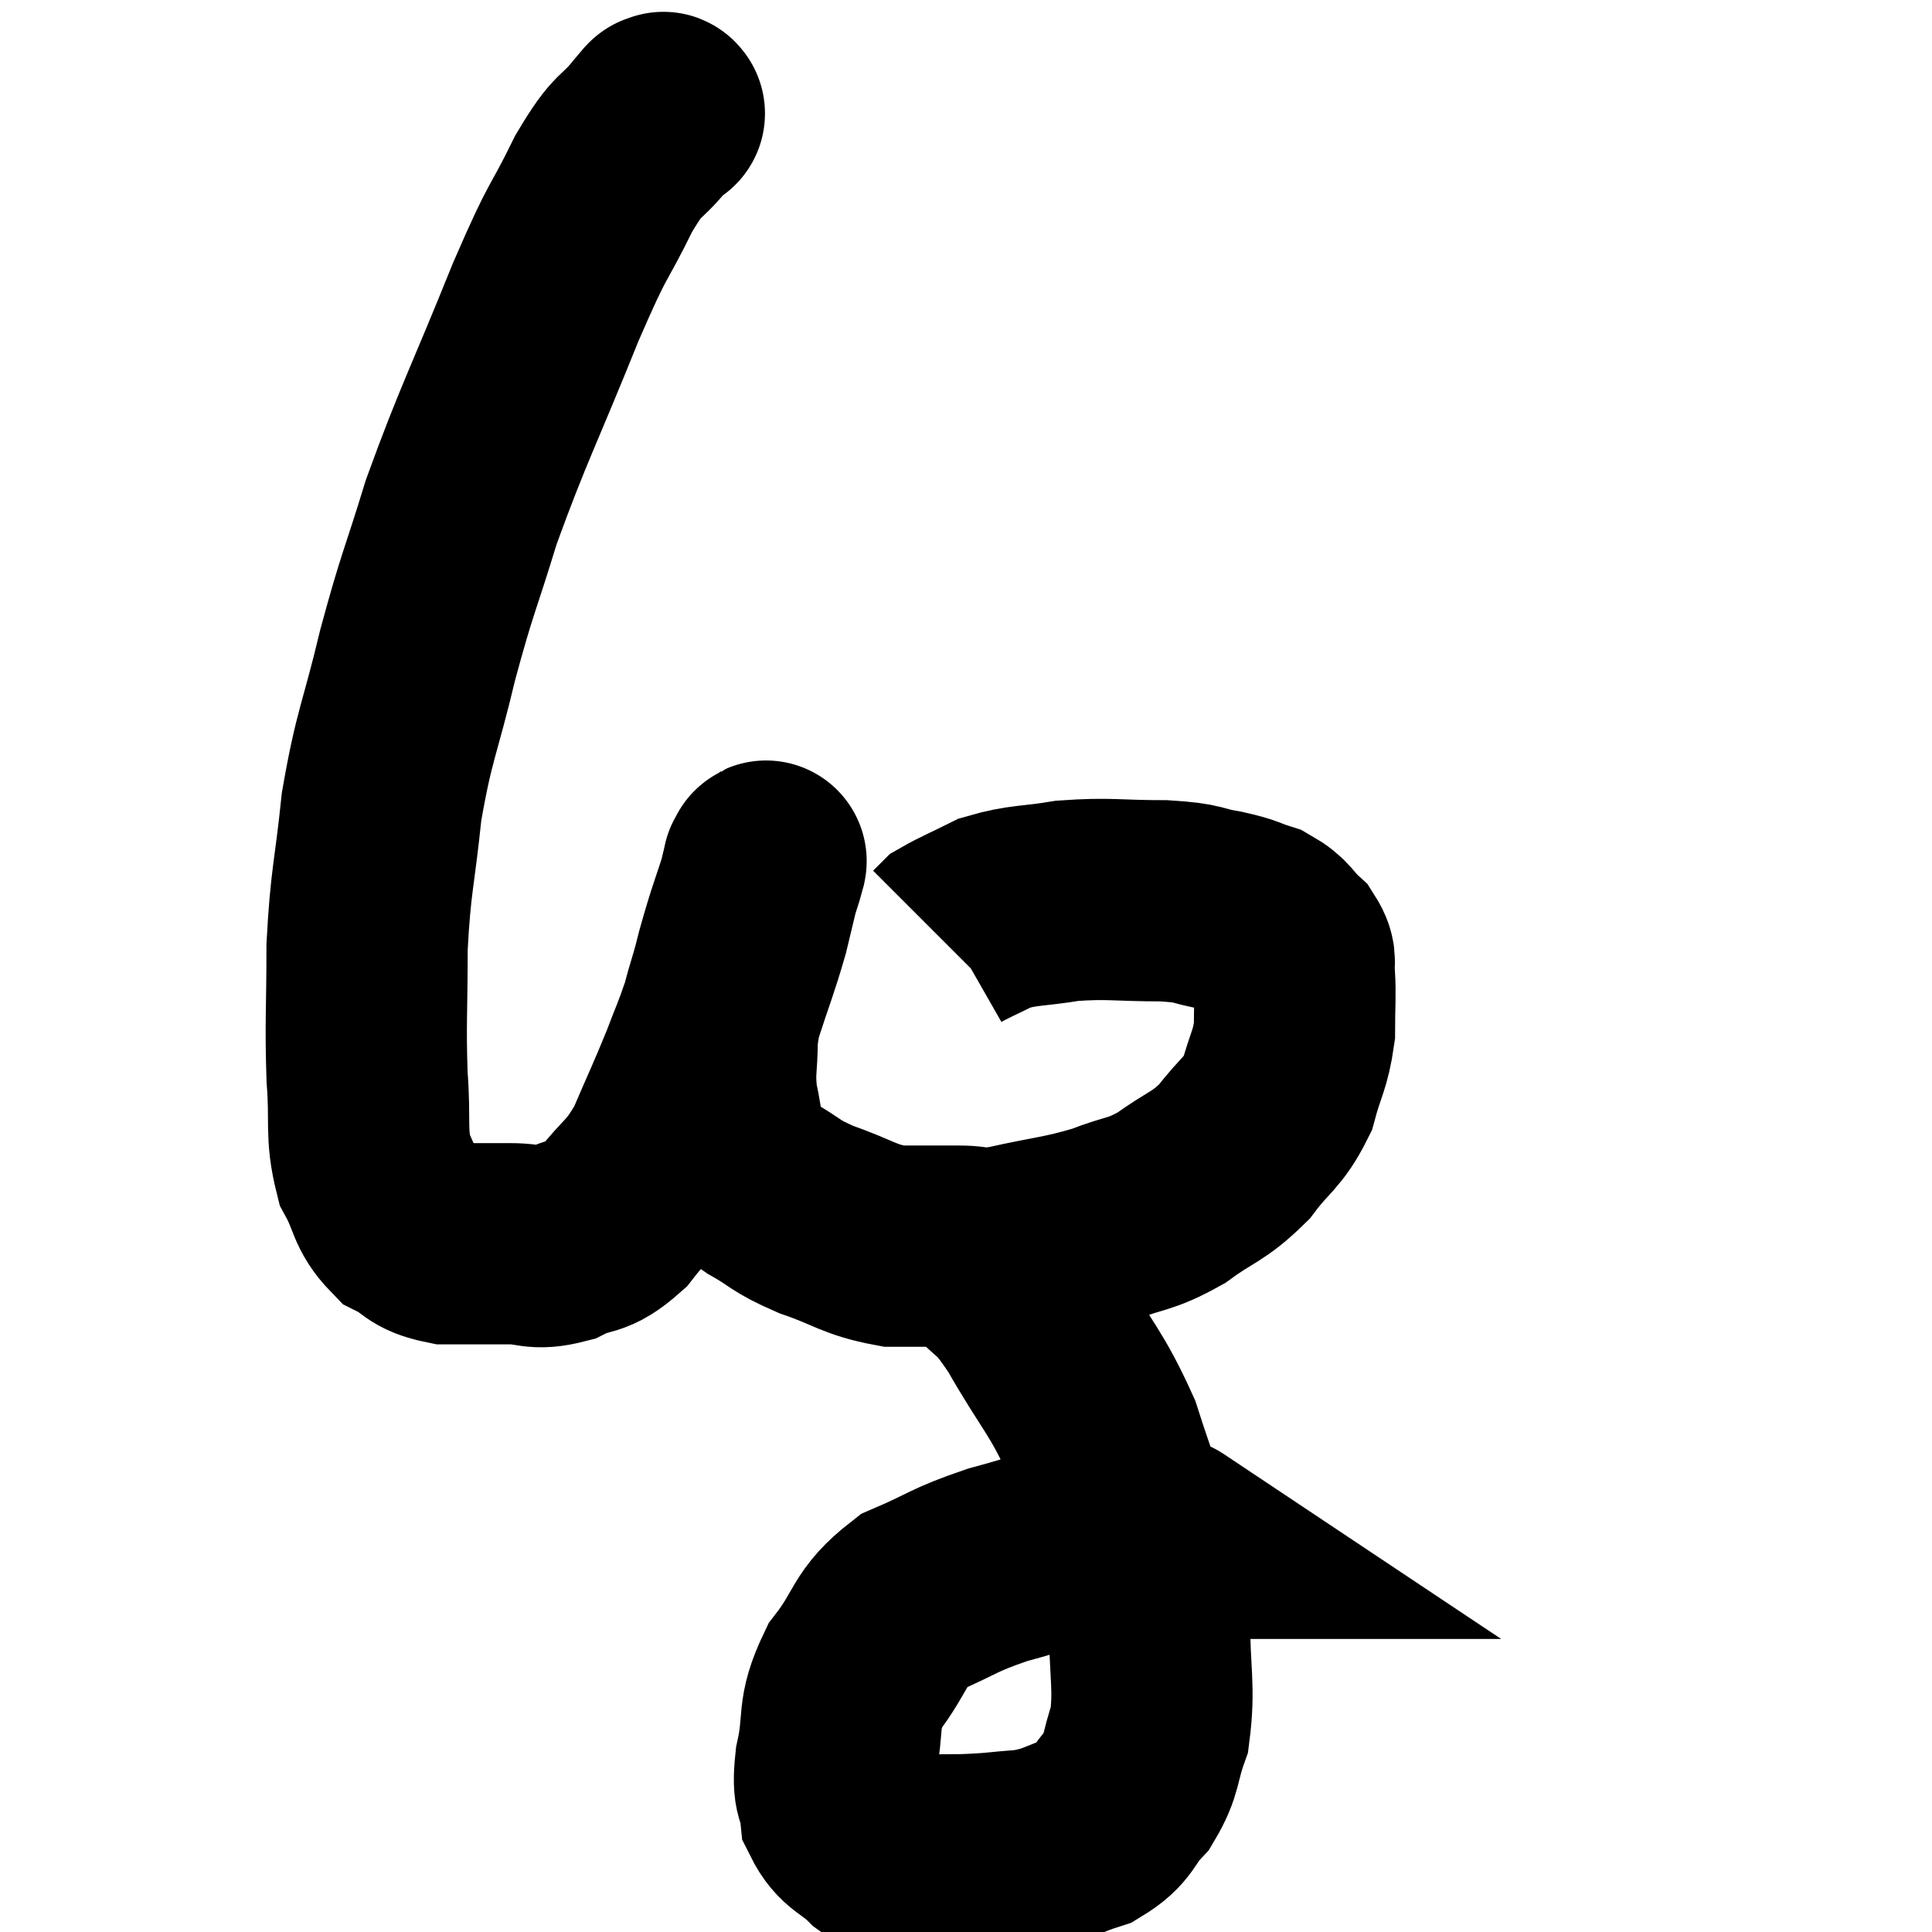 <svg width="48" height="48" viewBox="0 0 48 48" xmlns="http://www.w3.org/2000/svg"><path d="M 16.5 2.82 C 16.5 2.82, 16.515 2.82, 16.5 2.82 C 16.47 2.82, 16.515 2.76, 16.44 2.82 C 16.32 2.94, 16.56 2.625, 16.2 3.06 C 15.6 3.81, 15.66 3.45, 15 4.56 C 14.28 6.03, 14.445 5.46, 13.56 7.5 C 12.51 10.11, 12.255 10.53, 11.46 12.72 C 10.92 14.49, 10.875 14.43, 10.38 16.26 C 9.93 18.15, 9.795 18.225, 9.48 20.04 C 9.3 21.78, 9.21 21.84, 9.12 23.52 C 9.12 25.14, 9.075 25.38, 9.12 26.76 C 9.21 27.9, 9.075 28.14, 9.3 29.04 C 9.66 29.7, 9.57 29.895, 10.02 30.36 C 10.56 30.63, 10.44 30.765, 11.1 30.9 C 11.88 30.9, 11.955 30.9, 12.66 30.9 C 13.29 30.9, 13.275 31.065, 13.92 30.9 C 14.58 30.57, 14.595 30.81, 15.24 30.24 C 15.87 29.43, 15.96 29.55, 16.5 28.62 C 16.95 27.57, 17.04 27.405, 17.4 26.52 C 17.67 25.8, 17.64 25.95, 17.94 25.08 C 18.27 24.06, 18.345 23.925, 18.6 23.04 C 18.78 22.29, 18.87 21.915, 18.96 21.54 C 18.96 21.54, 18.96 21.51, 18.96 21.54 C 18.96 21.6, 19.125 21.105, 18.96 21.66 C 18.63 22.71, 18.585 22.74, 18.3 23.76 C 18.06 24.75, 17.94 24.84, 17.82 25.74 C 17.82 26.55, 17.73 26.58, 17.82 27.36 C 18 28.11, 17.91 28.32, 18.18 28.86 C 18.54 29.19, 18.375 29.16, 18.9 29.52 C 19.59 29.91, 19.455 29.94, 20.28 30.3 C 21.24 30.63, 21.315 30.795, 22.2 30.96 C 23.01 30.96, 23.115 30.96, 23.82 30.96 C 24.42 30.96, 24.12 31.095, 25.02 30.96 C 26.22 30.69, 26.4 30.72, 27.42 30.42 C 28.26 30.09, 28.29 30.21, 29.1 29.76 C 29.88 29.19, 30 29.265, 30.66 28.62 C 31.2 27.9, 31.365 27.93, 31.74 27.18 C 31.95 26.4, 32.055 26.355, 32.16 25.62 C 32.16 24.93, 32.19 24.75, 32.16 24.24 C 32.1 23.91, 32.25 23.91, 32.04 23.58 C 31.68 23.25, 31.74 23.16, 31.32 22.92 C 30.84 22.77, 30.96 22.755, 30.36 22.62 C 29.64 22.5, 29.88 22.44, 28.92 22.38 C 27.72 22.38, 27.57 22.305, 26.52 22.38 C 25.62 22.53, 25.44 22.47, 24.72 22.68 C 24.18 22.95, 23.955 23.04, 23.64 23.22 C 23.55 23.31, 23.505 23.355, 23.46 23.4 L 23.46 23.4" fill="none" stroke="black" stroke-width="5"></path><path d="M 24.42 31.32 C 25.05 32.04, 24.945 31.665, 25.68 32.76 C 26.52 34.23, 26.73 34.305, 27.36 35.7 C 27.78 37.02, 27.9 37.2, 28.2 38.34 C 28.38 39.3, 28.47 39.105, 28.56 40.26 C 28.56 41.61, 28.695 41.91, 28.56 42.96 C 28.29 43.71, 28.395 43.83, 28.02 44.46 C 27.54 44.97, 27.675 45.105, 27.06 45.48 C 26.31 45.72, 26.34 45.81, 25.56 45.96 C 24.75 46.02, 24.75 46.05, 23.94 46.08 C 23.13 46.08, 22.845 46.11, 22.32 46.08 C 22.08 46.02, 22.2 46.23, 21.84 45.96 C 21.36 45.48, 21.15 45.54, 20.88 45 C 20.82 44.4, 20.67 44.64, 20.76 43.8 C 21 42.72, 20.76 42.645, 21.24 41.64 C 21.96 40.71, 21.795 40.47, 22.68 39.78 C 23.73 39.33, 23.64 39.27, 24.78 38.88 C 26.01 38.55, 26.325 38.385, 27.24 38.22 C 27.84 38.22, 27.99 38.22, 28.44 38.22 C 28.74 38.22, 28.89 38.22, 29.04 38.22 C 29.04 38.22, 28.995 38.19, 29.04 38.22 L 29.22 38.34" fill="none" stroke="black" stroke-width="5"></path></svg>